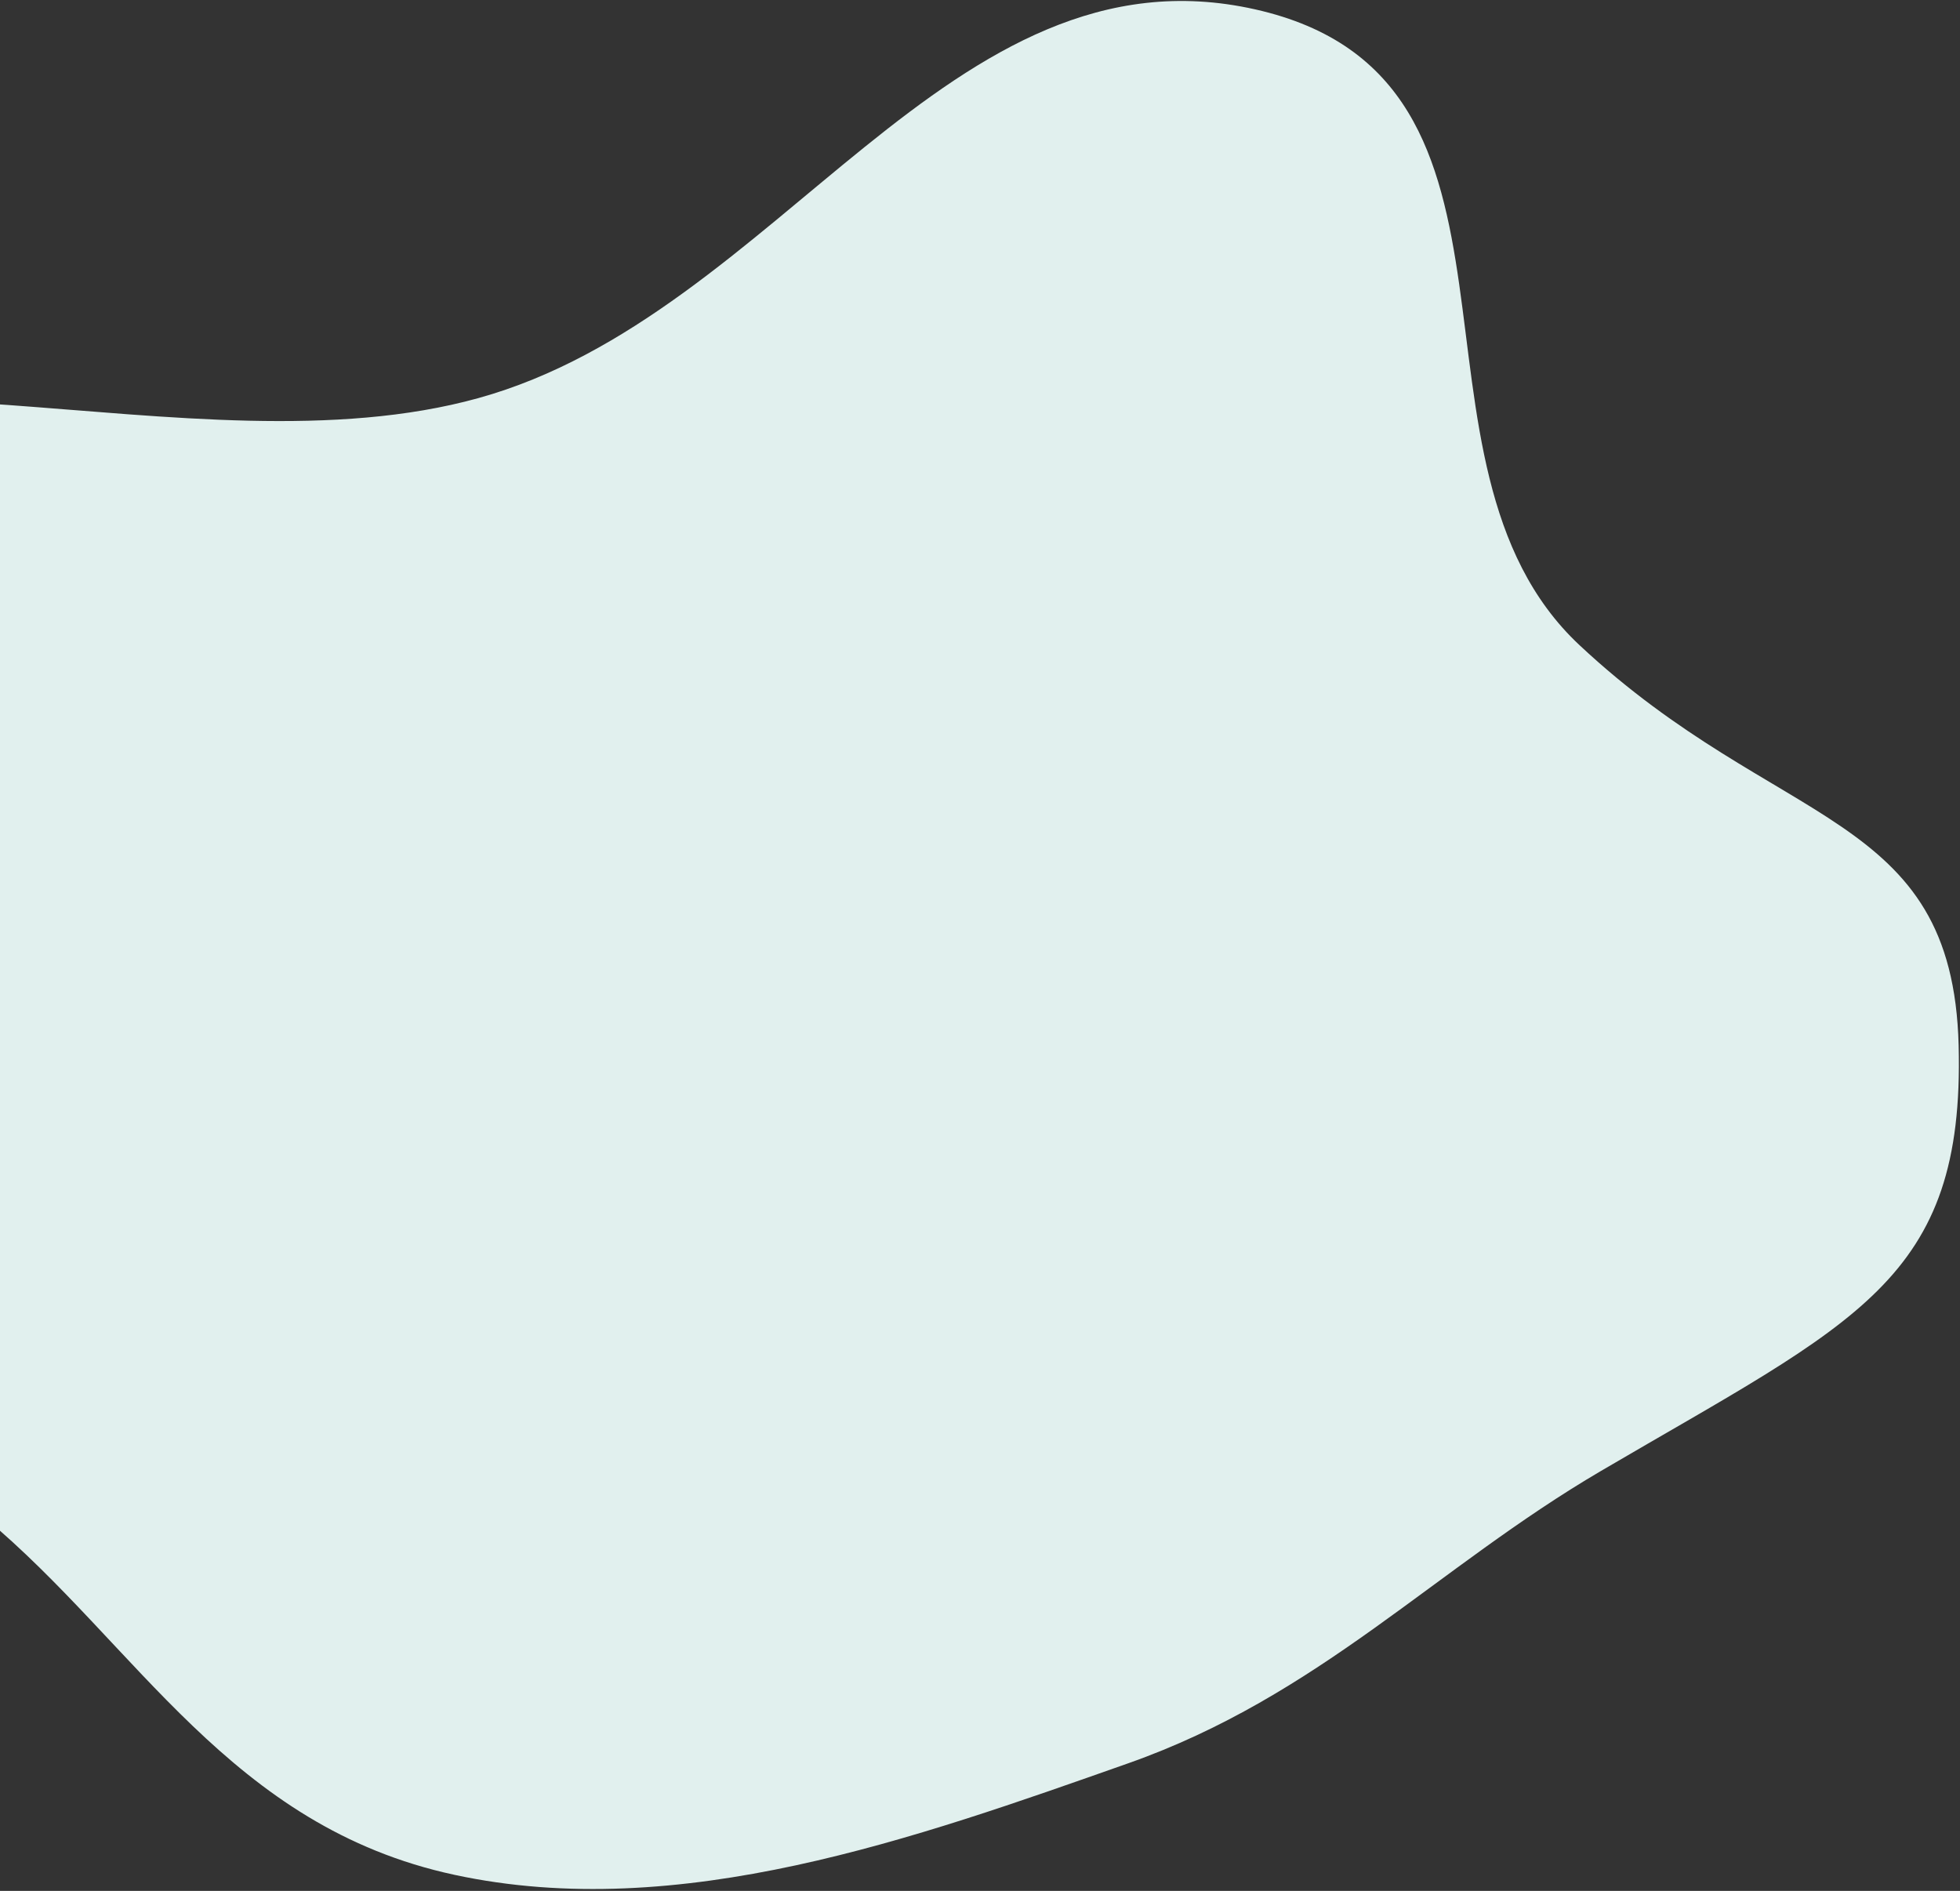 <svg width="709" height="684" fill="none" xmlns="http://www.w3.org/2000/svg"><rect width="100%" height="100%" fill="#333333" stroke="none"/><path fill-rule="evenodd" clip-rule="evenodd" d="M708.509 378.179c2.206 85.118-36.967 99.73-129.383 153.917-59.742 35.029-101.916 81.406-171.061 105.769-76.878 27.088-162.302 57.82-243.614 40.341-81.263-17.467-114.822-83.199-170.01-129.251-60.144-50.186-142.981-88.011-167.194-152.129-28.187-74.642-52.042-170.943 24.153-226.657 77.909-56.966 218.088 2.503 321.587-26.145C281.989 113.854 343.393-21.433 453.991 3.378c111.272 24.962 46.561 163.771 117.393 230.02 71.889 67.24 134.914 59.491 137.125 144.781z" fill="#E1F0EE"/></svg>